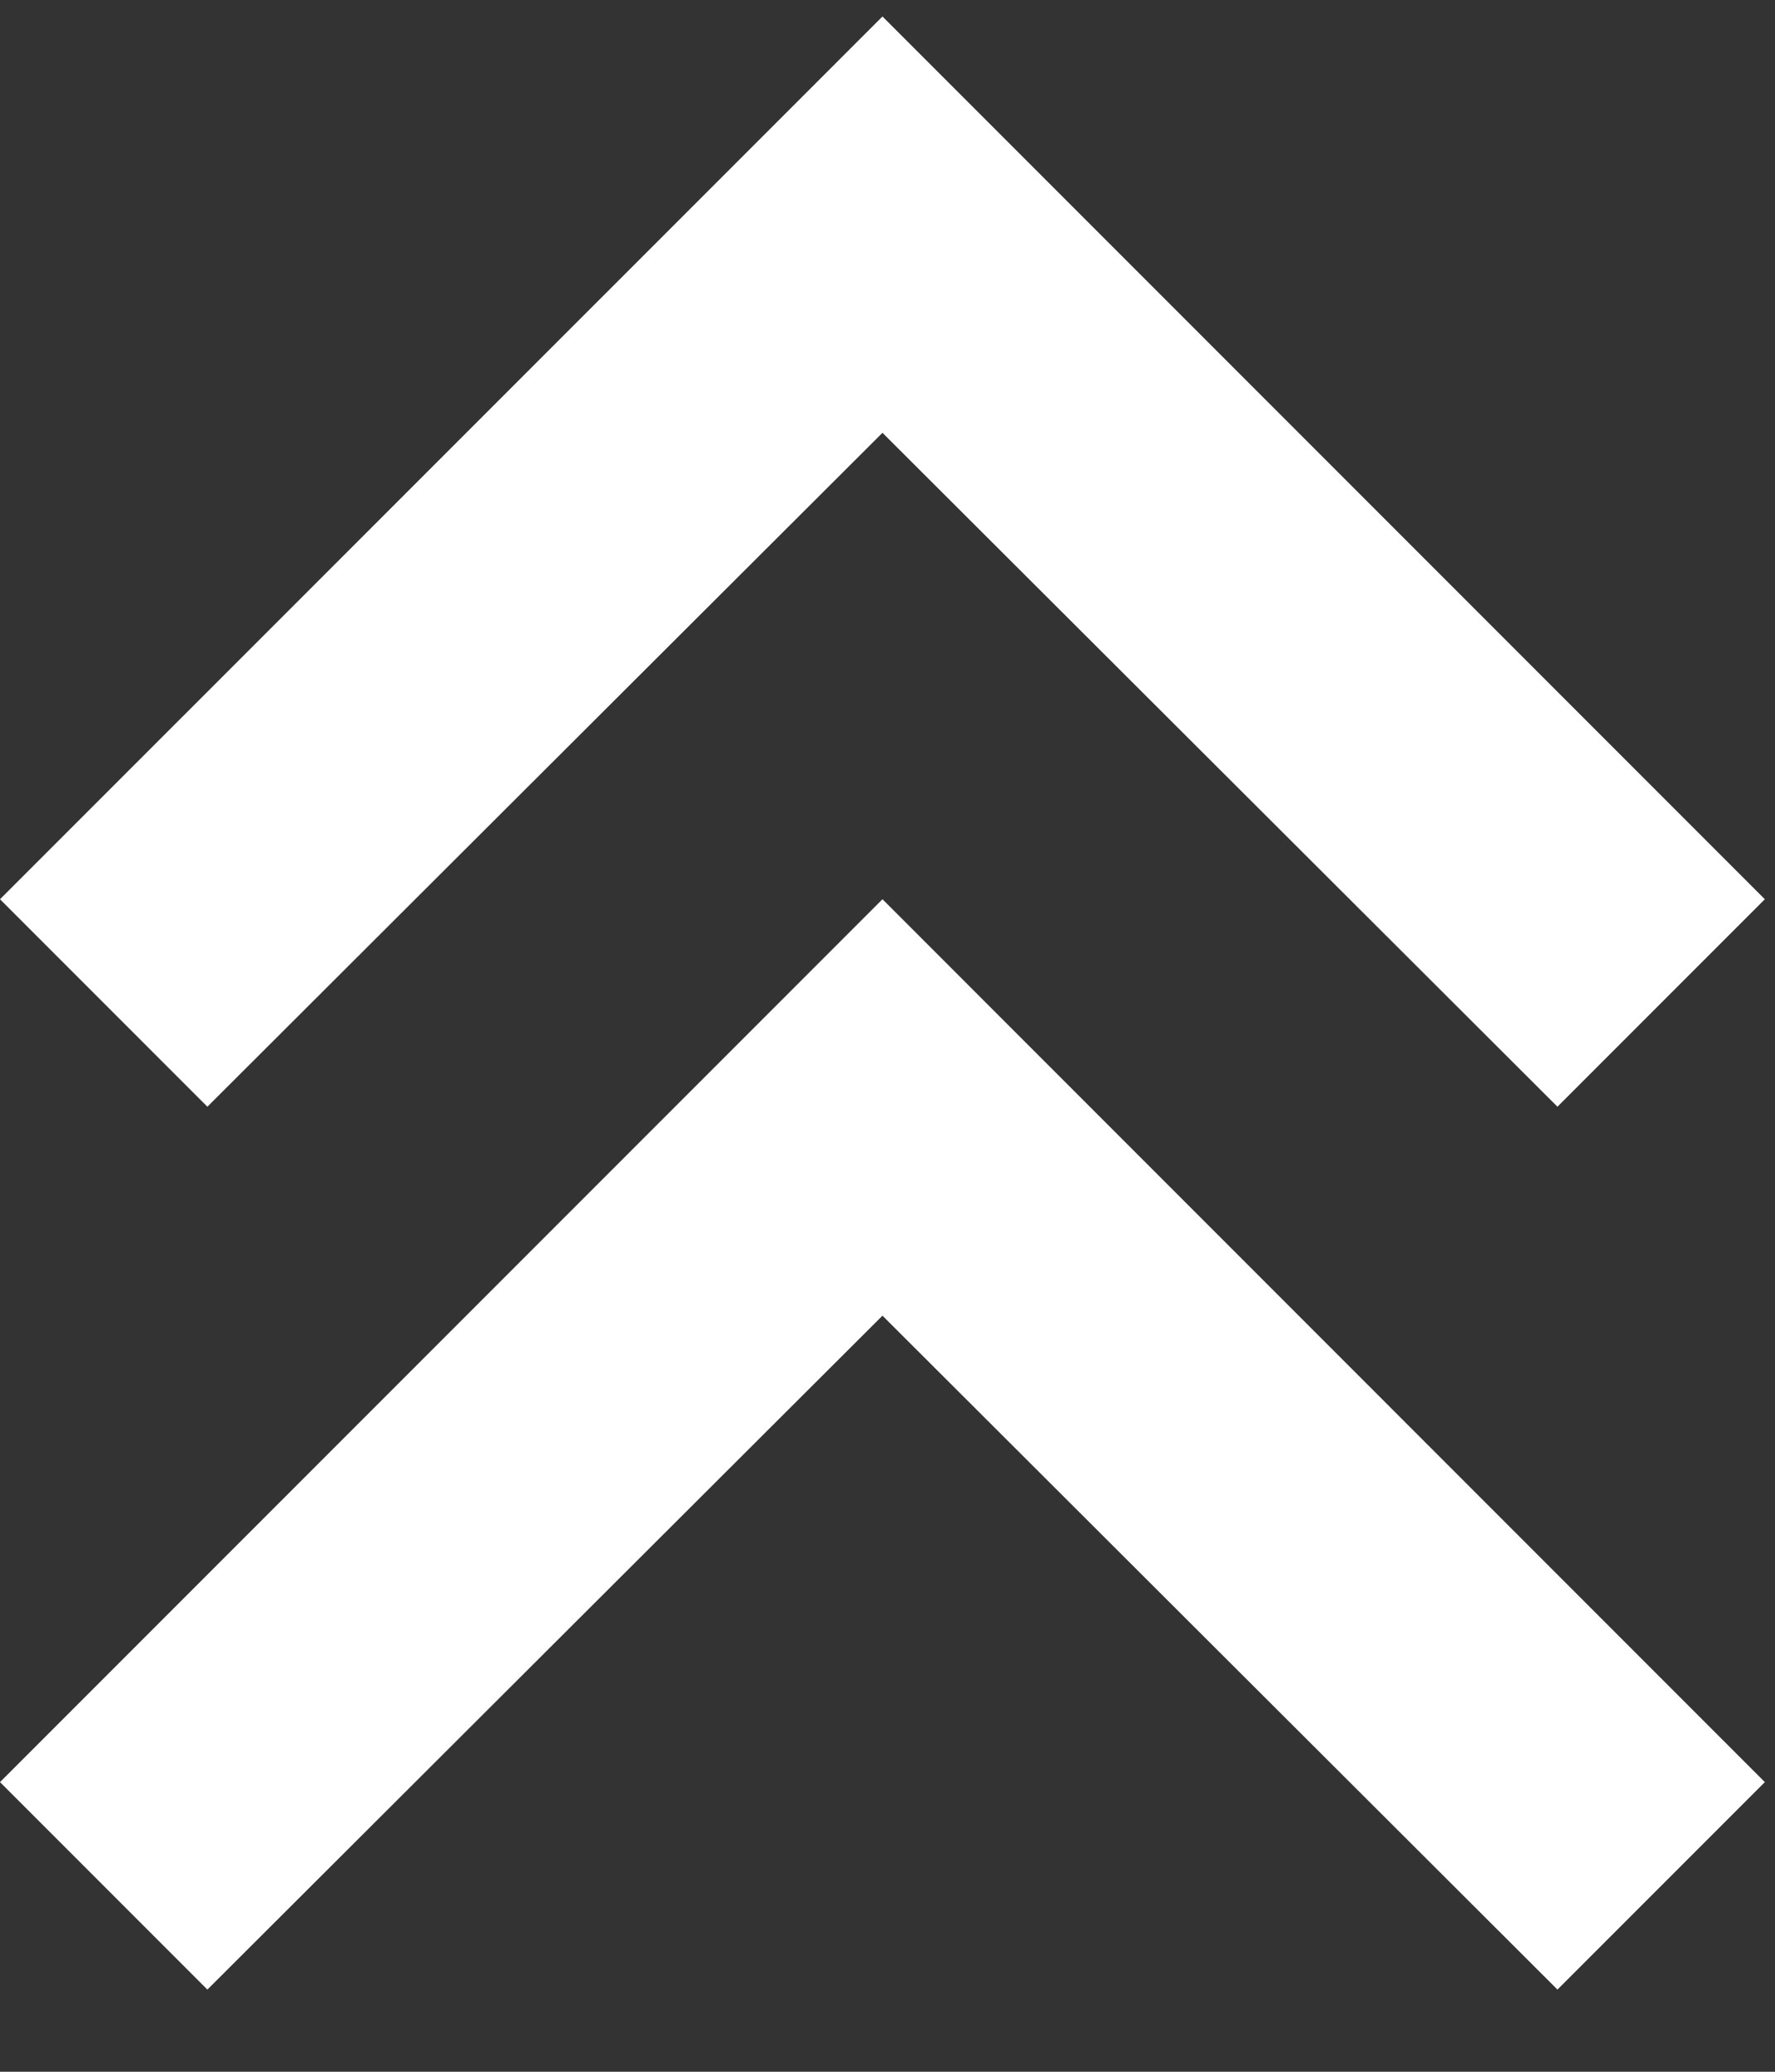 <svg width="18" height="21" viewBox="0 0 18 21" fill="none" xmlns="http://www.w3.org/2000/svg">
<rect x="0" y="0" width="18" height="21" fill="#333333" stroke="none"/>
<path d="M2.103 20.167L0 18.064L8.949 9.115L17.897 18.064L15.794 20.167L8.949 13.336L2.103 20.167ZM2.103 11.218L0 9.115L8.949 0.167L17.897 9.115L15.794 11.218L8.949 4.387L2.103 11.218Z" fill="white"/>
</svg>
